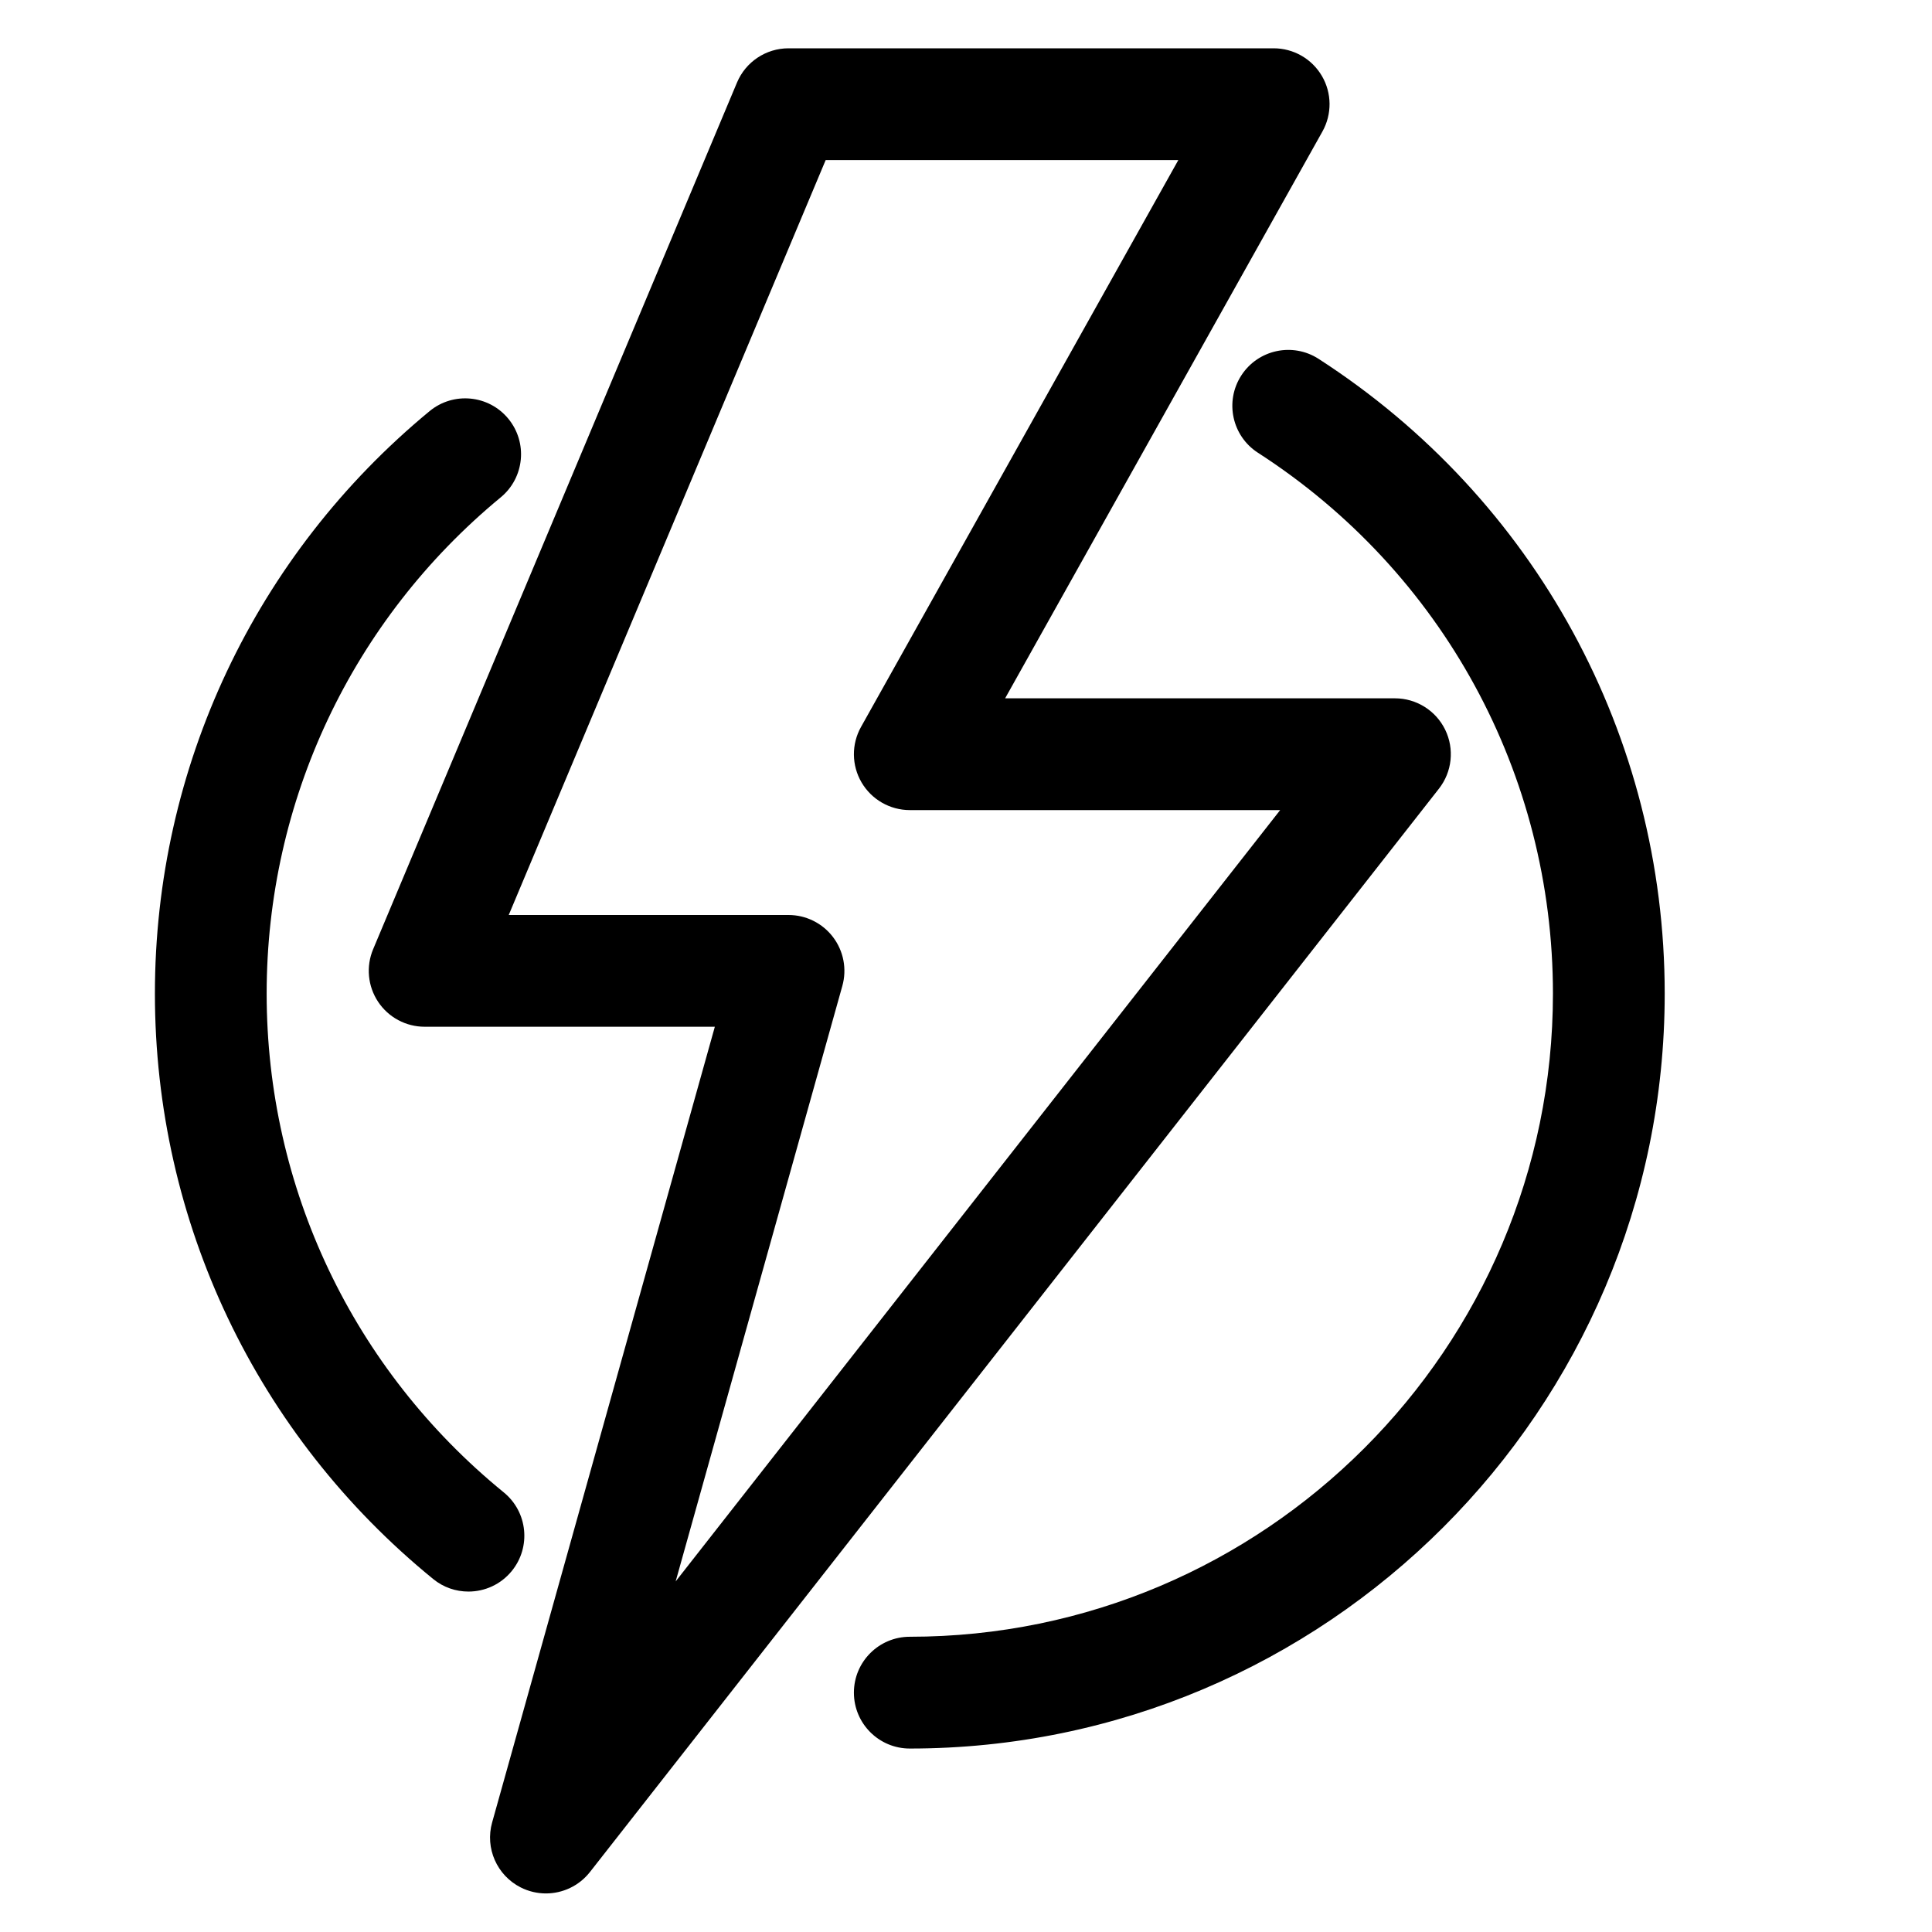 <svg height='100px' width='100px'  fill="#000000" xmlns="http://www.w3.org/2000/svg" xmlns:xlink="http://www.w3.org/1999/xlink" version="1.1" x="0px" y="0px" viewBox="0 0 100 100" enable-background="new 0 0 100 100" xml:space="preserve"><g><g><path d="M28.256,98.004c-0.442,0-0.89-0.102-1.306-0.312c-1.231-0.624-1.851-2.031-1.478-3.36l11.528-41.188H21.98    c-0.969,0-1.873-0.484-2.409-1.291s-0.633-1.828-0.258-2.721l18.834-44.86C38.598,3.199,39.649,2.5,40.814,2.5h25.111    c1.027,0,1.976,0.544,2.495,1.43c0.52,0.885,0.53,1.979,0.029,2.876L52.025,36.145h20.178c1.105,0,2.116,0.632,2.6,1.626    c0.484,0.995,0.359,2.179-0.323,3.05L30.535,96.896C29.971,97.614,29.123,98.004,28.256,98.004z M26.332,47.36h14.482    c0.905,0,1.758,0.424,2.304,1.145c0.547,0.721,0.725,1.656,0.481,2.527l-8.627,30.821l31.289-39.923H47.091    c-1.026,0-1.976-0.544-2.496-1.43c-0.519-0.885-0.53-1.98-0.028-2.875L60.99,8.285H42.737L26.332,47.36z"></path></g></g><g><path d="M47.091,90.504c-1.598,0-2.893-1.295-2.893-2.893s1.295-2.893,2.893-2.893c18.355,0,33.289-14.935,33.289-33.289   c0-11.361-5.709-21.827-15.269-27.995c-1.343-0.866-1.729-2.656-0.862-3.999c0.867-1.342,2.658-1.727,3.999-0.862   c11.218,7.238,17.917,19.521,17.917,32.856C86.165,72.976,68.637,90.504,47.091,90.504z"></path></g><g><path d="M24.246,82.379c-0.643,0-1.289-0.211-1.825-0.65C13.268,74.271,8.018,63.227,8.018,51.43   c0-11.703,5.182-22.693,14.218-30.15c1.232-1.016,3.056-0.842,4.072,0.39s0.842,3.056-0.39,4.072   c-7.7,6.354-12.116,15.717-12.116,25.688c0,10.051,4.474,19.459,12.272,25.815c1.239,1.01,1.424,2.83,0.416,4.069   C25.918,82.017,25.085,82.379,24.246,82.379z"></path></g></svg>